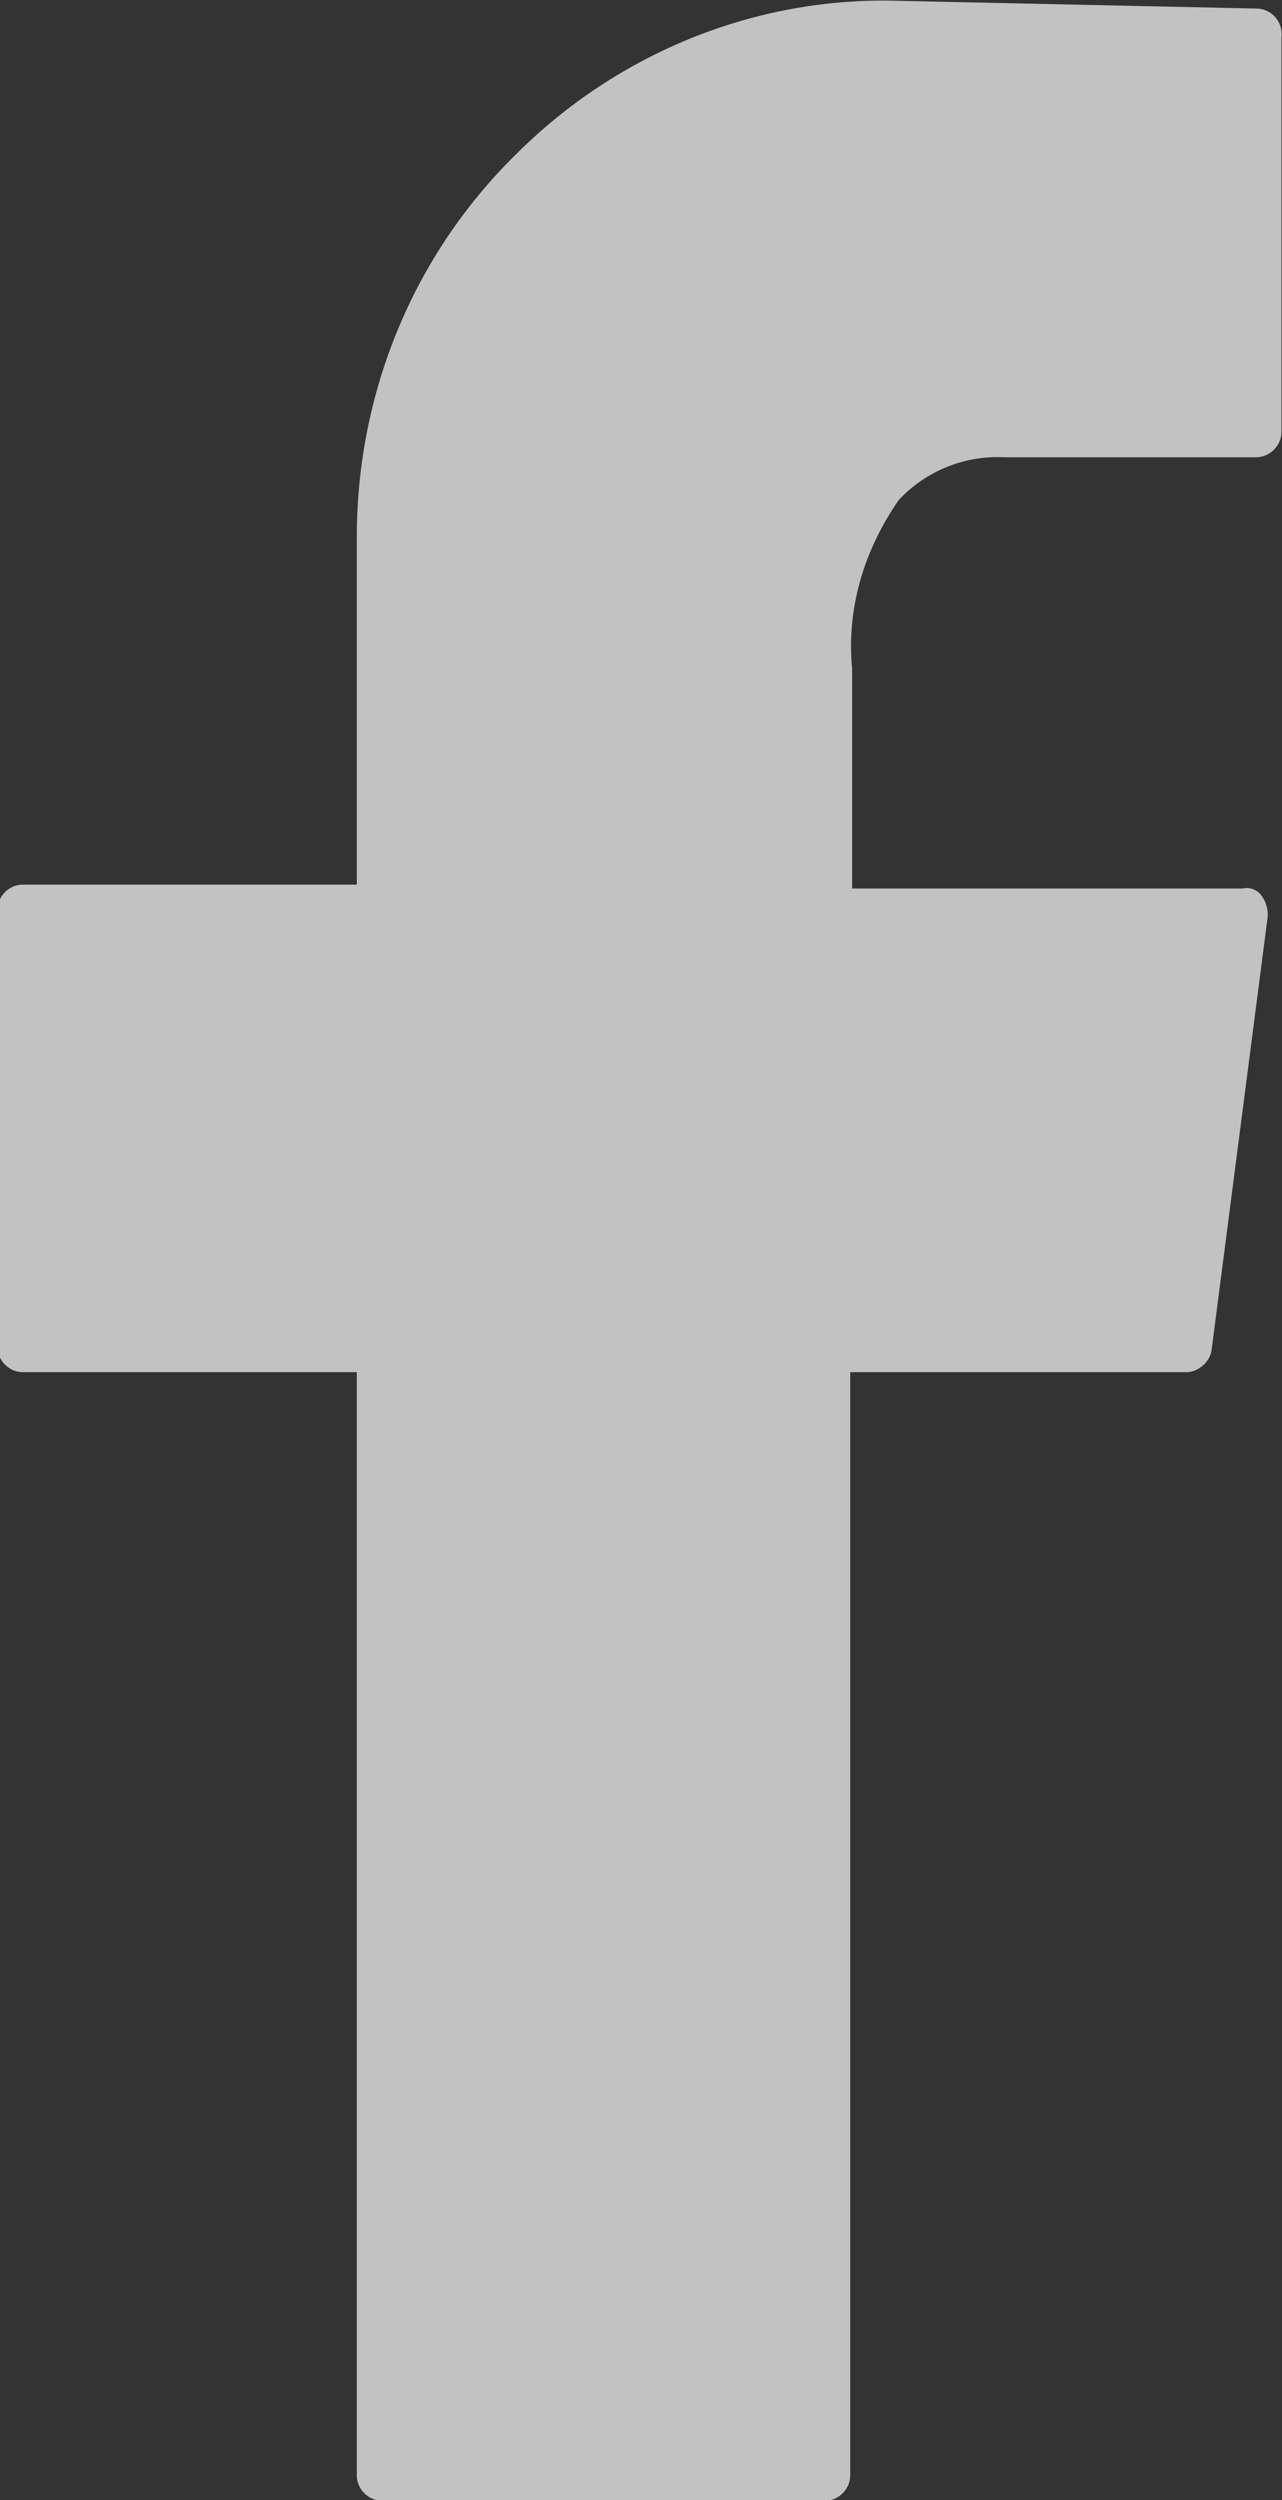 <?xml version="1.0" encoding="utf-8"?>
<!-- Generator: Adobe Illustrator 24.1.2, SVG Export Plug-In . SVG Version: 6.00 Build 0)  -->
<svg version="1.1" id="Layer_1" xmlns="http://www.w3.org/2000/svg" xmlns:xlink="http://www.w3.org/1999/xlink" x="0px" y="0px"
	 viewBox="0 0 6.6 12.87" style="enable-background:new 0 0 6.6 12.87;" xml:space="preserve">
<rect x="0" y="0" width="6.6" height="12.87" fill="#333333" stroke="none"/>
<style type="text/css">
	.st0{opacity:0.7;}
	.st1{fill:#FFFFFF;}
</style>
<g id="그룹_806" transform="translate(-153.533 -235.446)" class="st0">
	<path id="패스_853" class="st1" d="M160,235.49l-1.85-0.04c-0.73-0.02-1.44,0.27-1.96,0.79c-0.53,0.52-0.82,1.23-0.82,1.97v1.79
		h-1.72c-0.07,0-0.13,0.06-0.13,0.13v0v2.25c0,0.07,0.06,0.13,0.13,0.13h0h1.72v5.68c0,0.07,0.06,0.13,0.13,0.13h0h2.28
		c0.07,0,0.13-0.06,0.13-0.13c0,0,0,0,0,0v-5.68h1.73c0.06,0,0.12-0.05,0.13-0.11l0.29-2.24c0-0.04-0.01-0.07-0.03-0.1
		c-0.02-0.03-0.06-0.05-0.1-0.04h-2.01v-1.13c-0.03-0.31,0.06-0.61,0.24-0.87c0.14-0.15,0.34-0.23,0.54-0.22H160
		c0.07,0,0.13-0.06,0.13-0.13v0v-2.03C160.14,235.56,160.08,235.49,160,235.49C160.01,235.49,160.01,235.49,160,235.49z"/>
</g>
</svg>
